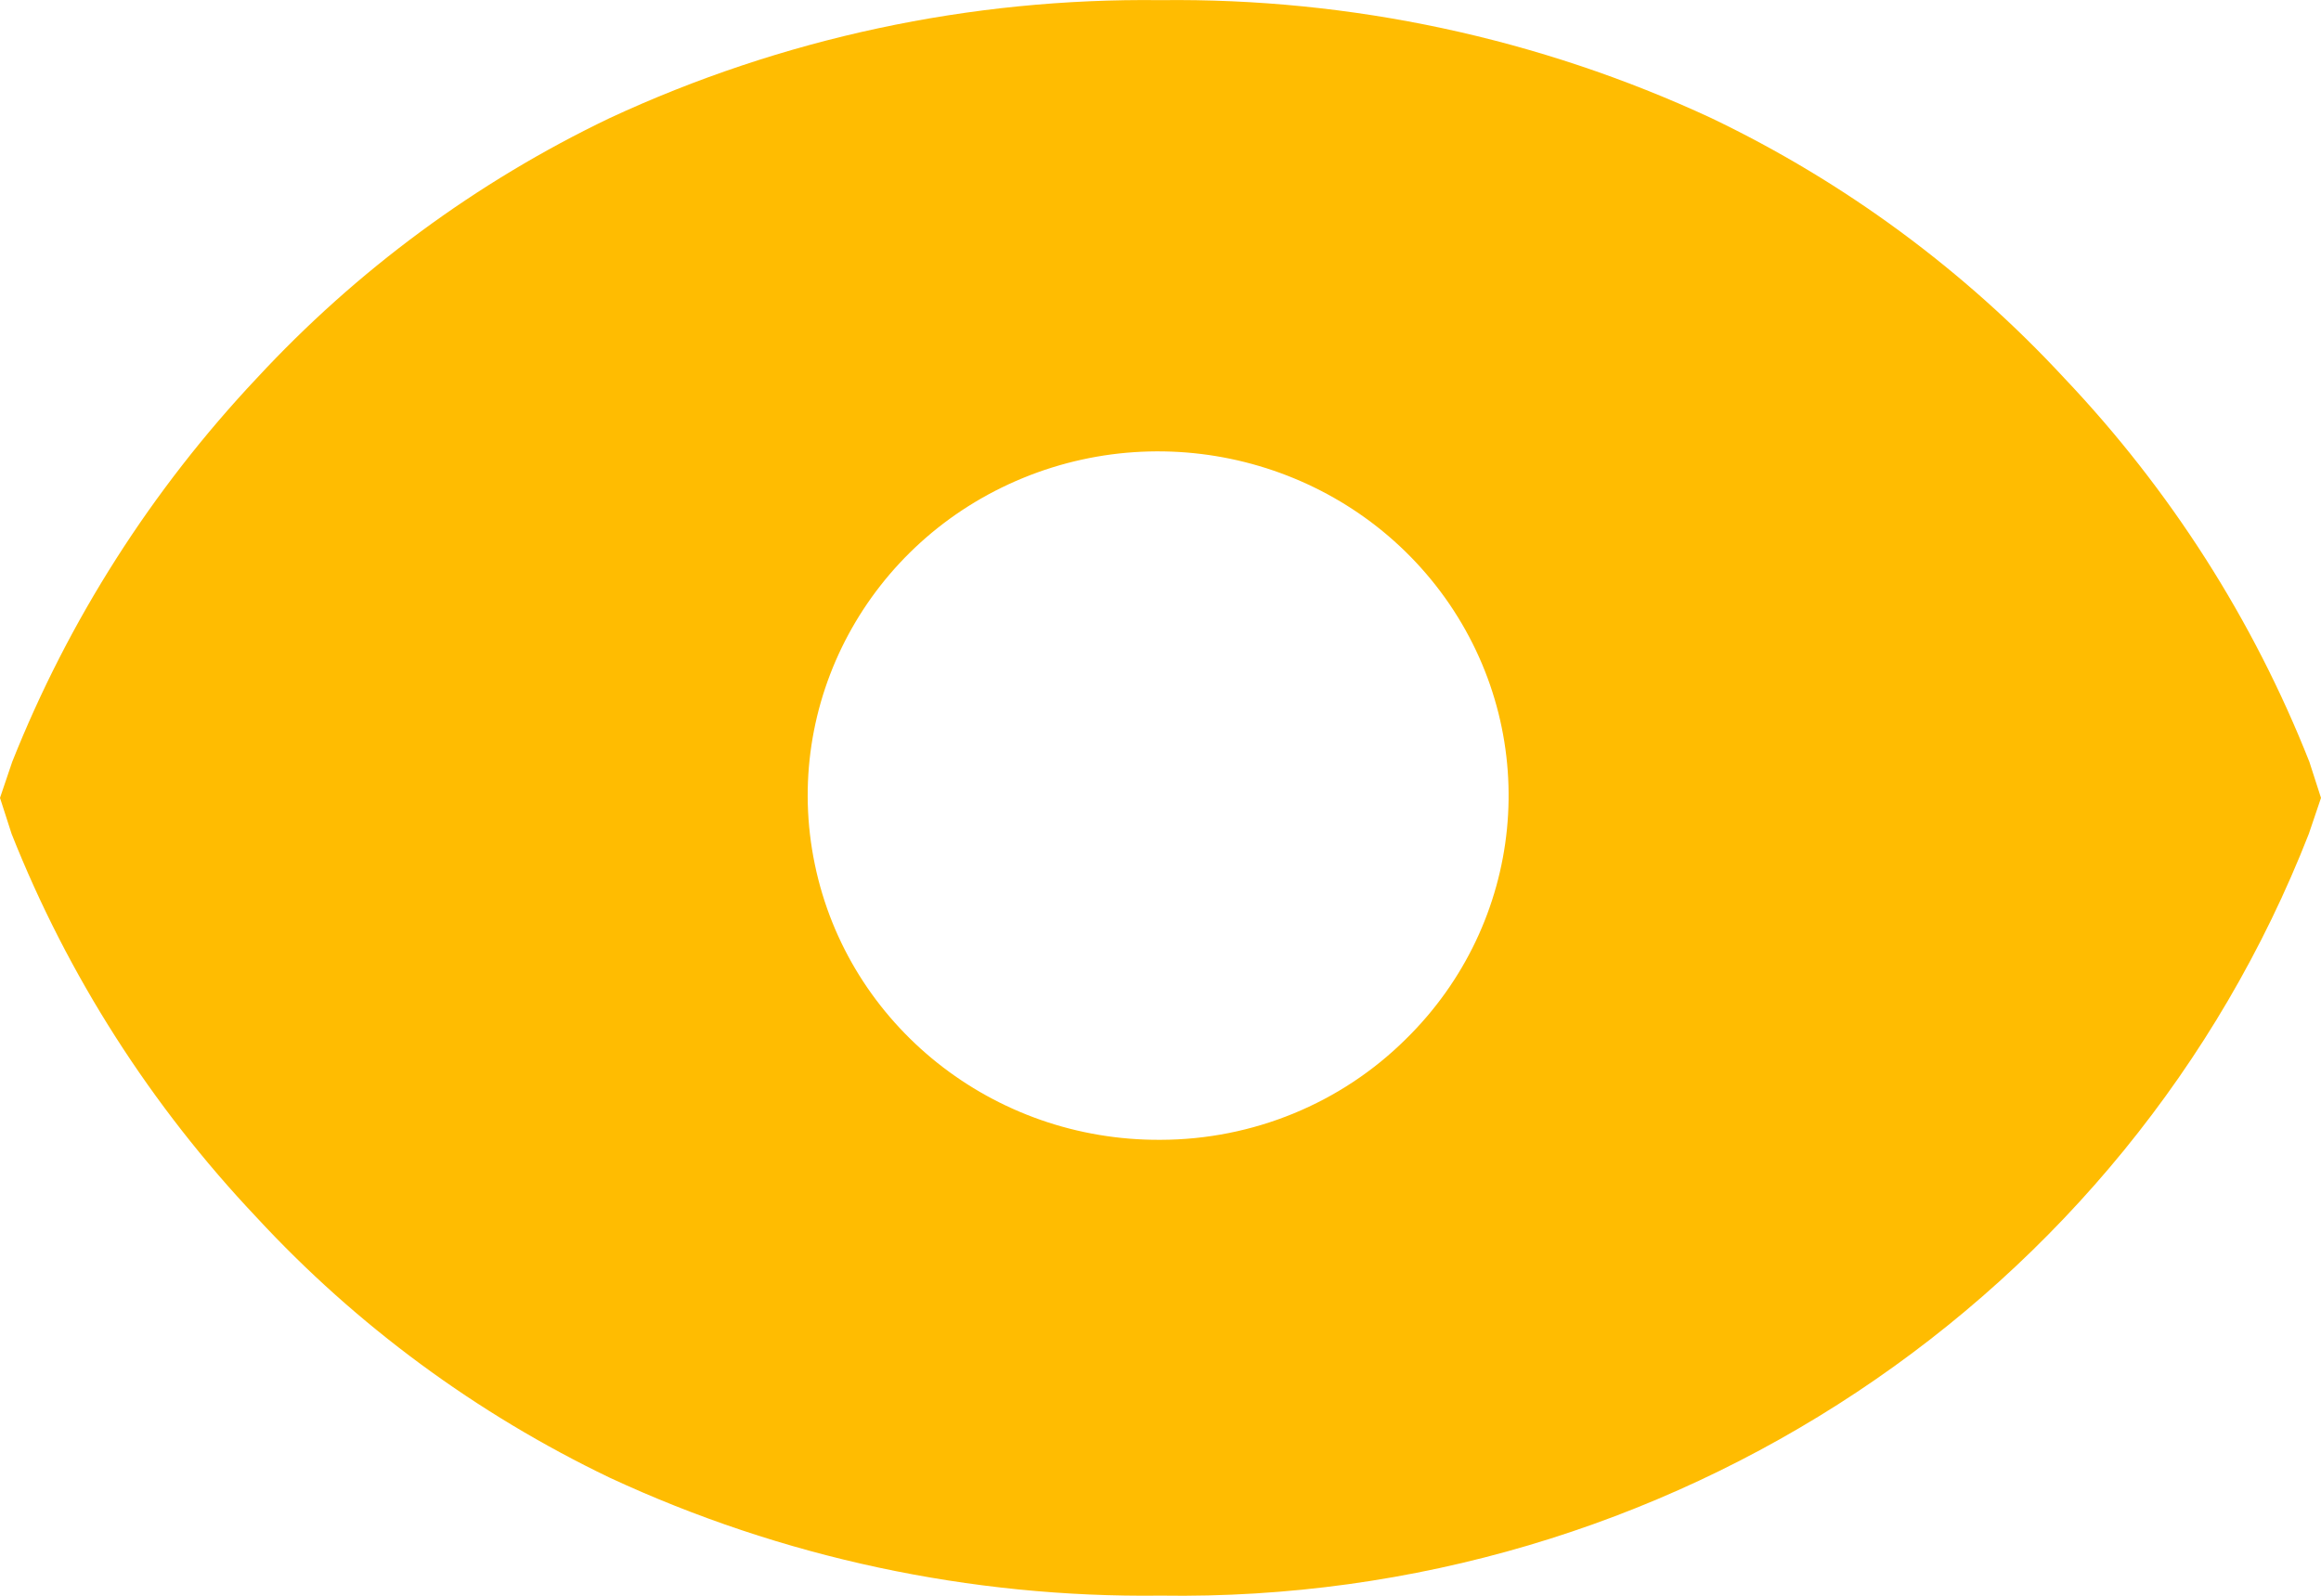 <svg width="16" height="11" viewBox="0 0 16 11" fill="none" xmlns="http://www.w3.org/2000/svg">
<path fill-rule="evenodd" clip-rule="evenodd" d="M4.203 10.186C5.389 10.737 6.688 11.015 8 10.999C11.499 11.053 14.661 8.956 15.916 5.748L16 5.5L15.92 5.252C15.533 4.272 14.959 3.374 14.23 2.606C13.542 1.863 12.716 1.254 11.797 0.814C10.611 0.263 9.312 -0.015 8 0.001C6.688 -0.015 5.389 0.263 4.203 0.814C3.284 1.254 2.459 1.863 1.771 2.606C1.045 3.377 0.473 4.274 0.084 5.252L0 5.5L0.08 5.748C0.468 6.727 1.042 7.624 1.77 8.393C2.458 9.137 3.284 9.745 4.203 10.186ZM8 7.857C6.846 7.864 5.847 7.069 5.617 5.958C5.386 4.848 5.987 3.732 7.052 3.295C8.117 2.858 9.348 3.222 9.991 4.163C10.633 5.105 10.508 6.361 9.692 7.162C9.245 7.606 8.636 7.856 8 7.857Z" fill="#FFBC01"/>
</svg>
